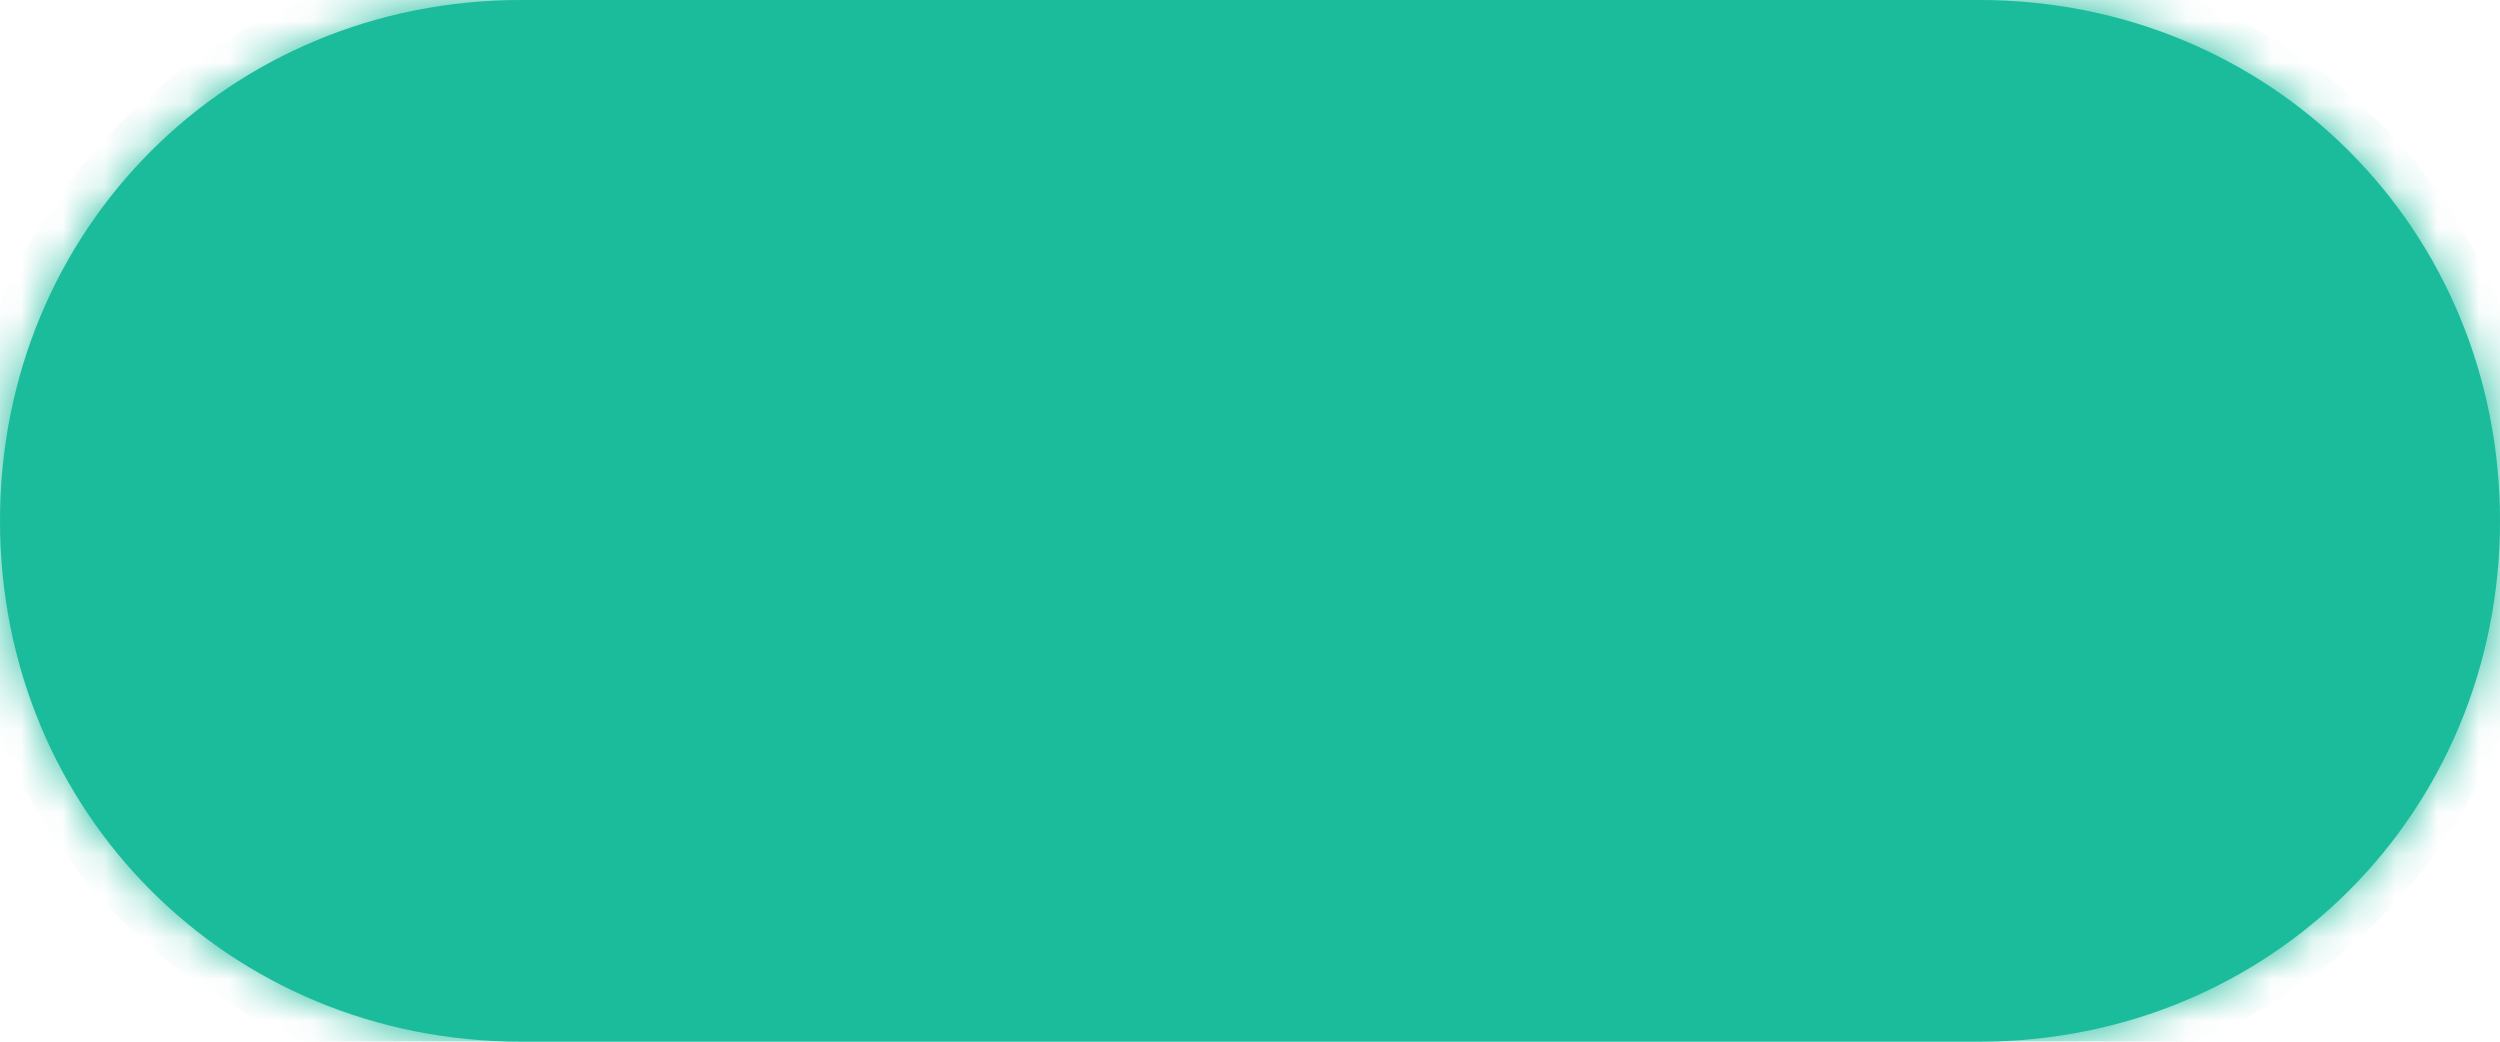 ﻿<?xml version="1.0" encoding="utf-8"?>
<svg version="1.1" xmlns:xlink="http://www.w3.org/1999/xlink" width="60px" height="25px" xmlns="http://www.w3.org/2000/svg">
  <defs>
    <mask fill="white" id="clip836">
      <path d="M 12.5 25  C 5.5 25  0 19.5  0 12.5  C 0 5.5  5.5 0  12.5 0  C 12.5 0  31.175 0  40.513 0  C 42.842 0  47.5 0  47.5 0  C 54.5 0  60 5.5  60 12.5  C 60 19.5  54.5 25  47.5 25  L 12.5 25  Z " fill-rule="evenodd" />
    </mask>
  </defs>
  <g>
    <path d="M 12.5 25  C 5.5 25  0 19.5  0 12.5  C 0 5.5  5.5 0  12.5 0  C 12.5 0  31.175 0  40.513 0  C 42.842 0  47.5 0  47.5 0  C 54.5 0  60 5.5  60 12.5  C 60 19.5  54.5 25  47.5 25  L 12.5 25  Z " fill-rule="nonzero" fill="#1abc9c" stroke="none" />
    <path d="M 12.5 25  C 5.5 25  0 19.5  0 12.5  C 0 5.5  5.5 0  12.5 0  C 12.5 0  31.175 0  40.513 0  C 42.842 0  47.5 0  47.5 0  C 54.5 0  60 5.5  60 12.5  C 60 19.5  54.5 25  47.5 25  L 12.5 25  Z " stroke-width="2" stroke="#1abc9c" fill="none" mask="url(#clip836)" />
  </g>
</svg>